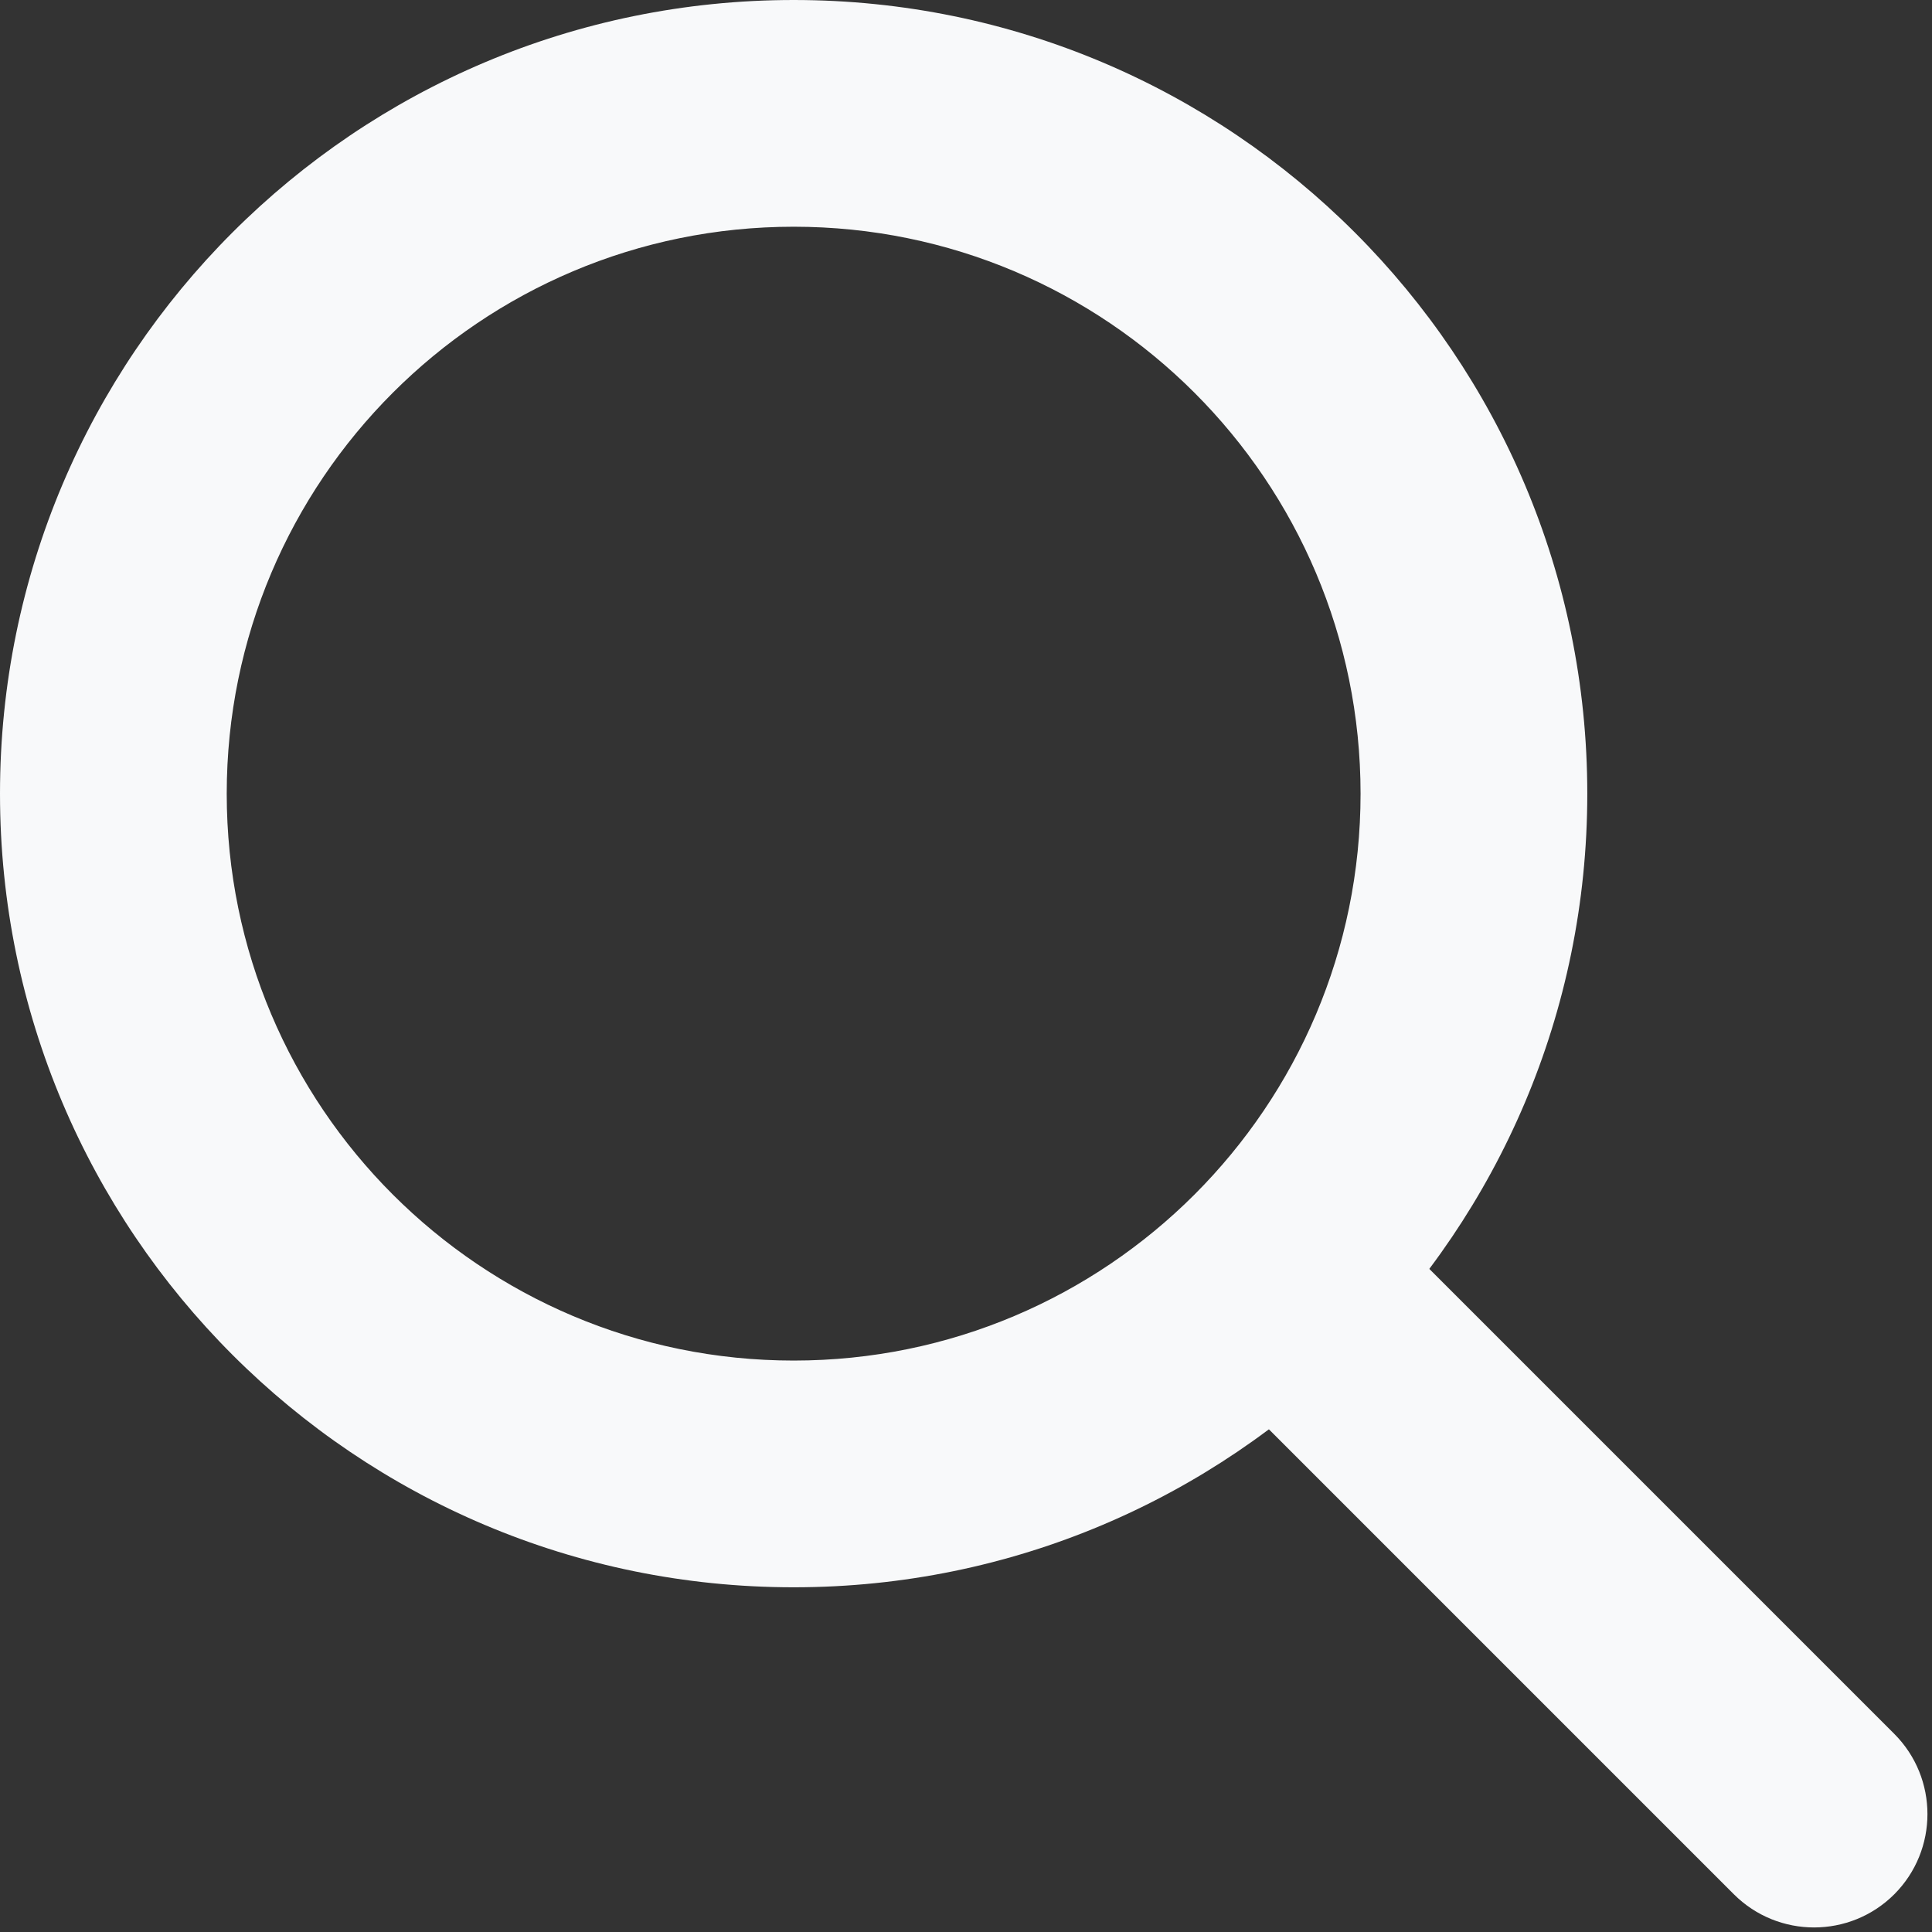 <svg width="71" height="71" viewBox="0 0 71 71" fill="none" xmlns="http://www.w3.org/2000/svg">
<rect x="0" y="0" width="71" height="71" fill="#333333" stroke="none"/>
<path fill-rule="evenodd" clip-rule="evenodd" d="M29.168 8.332C17.66 8.332 8.332 17.66 8.332 29.168C8.332 40.672 17.66 50 29.168 50C40.672 50 50 40.672 50 29.168C50 17.66 40.672 8.332 29.168 8.332ZM0 29.168C0 13.059 13.059 0 29.168 0C45.273 0 58.332 13.059 58.332 29.168C58.332 45.273 45.273 58.332 29.168 58.332C13.059 58.332 0 45.273 0 29.168Z" fill="#F8F9FA"/>
<path fill-rule="evenodd" clip-rule="evenodd" d="M44.969 44.969C46.598 43.344 49.235 43.344 50.864 44.969L69.614 63.719C71.239 65.348 71.239 67.985 69.614 69.614C67.985 71.239 65.348 71.239 63.719 69.614L44.969 50.864C43.344 49.235 43.344 46.598 44.969 44.969Z" fill="#F8F9FA"/>
</svg>

